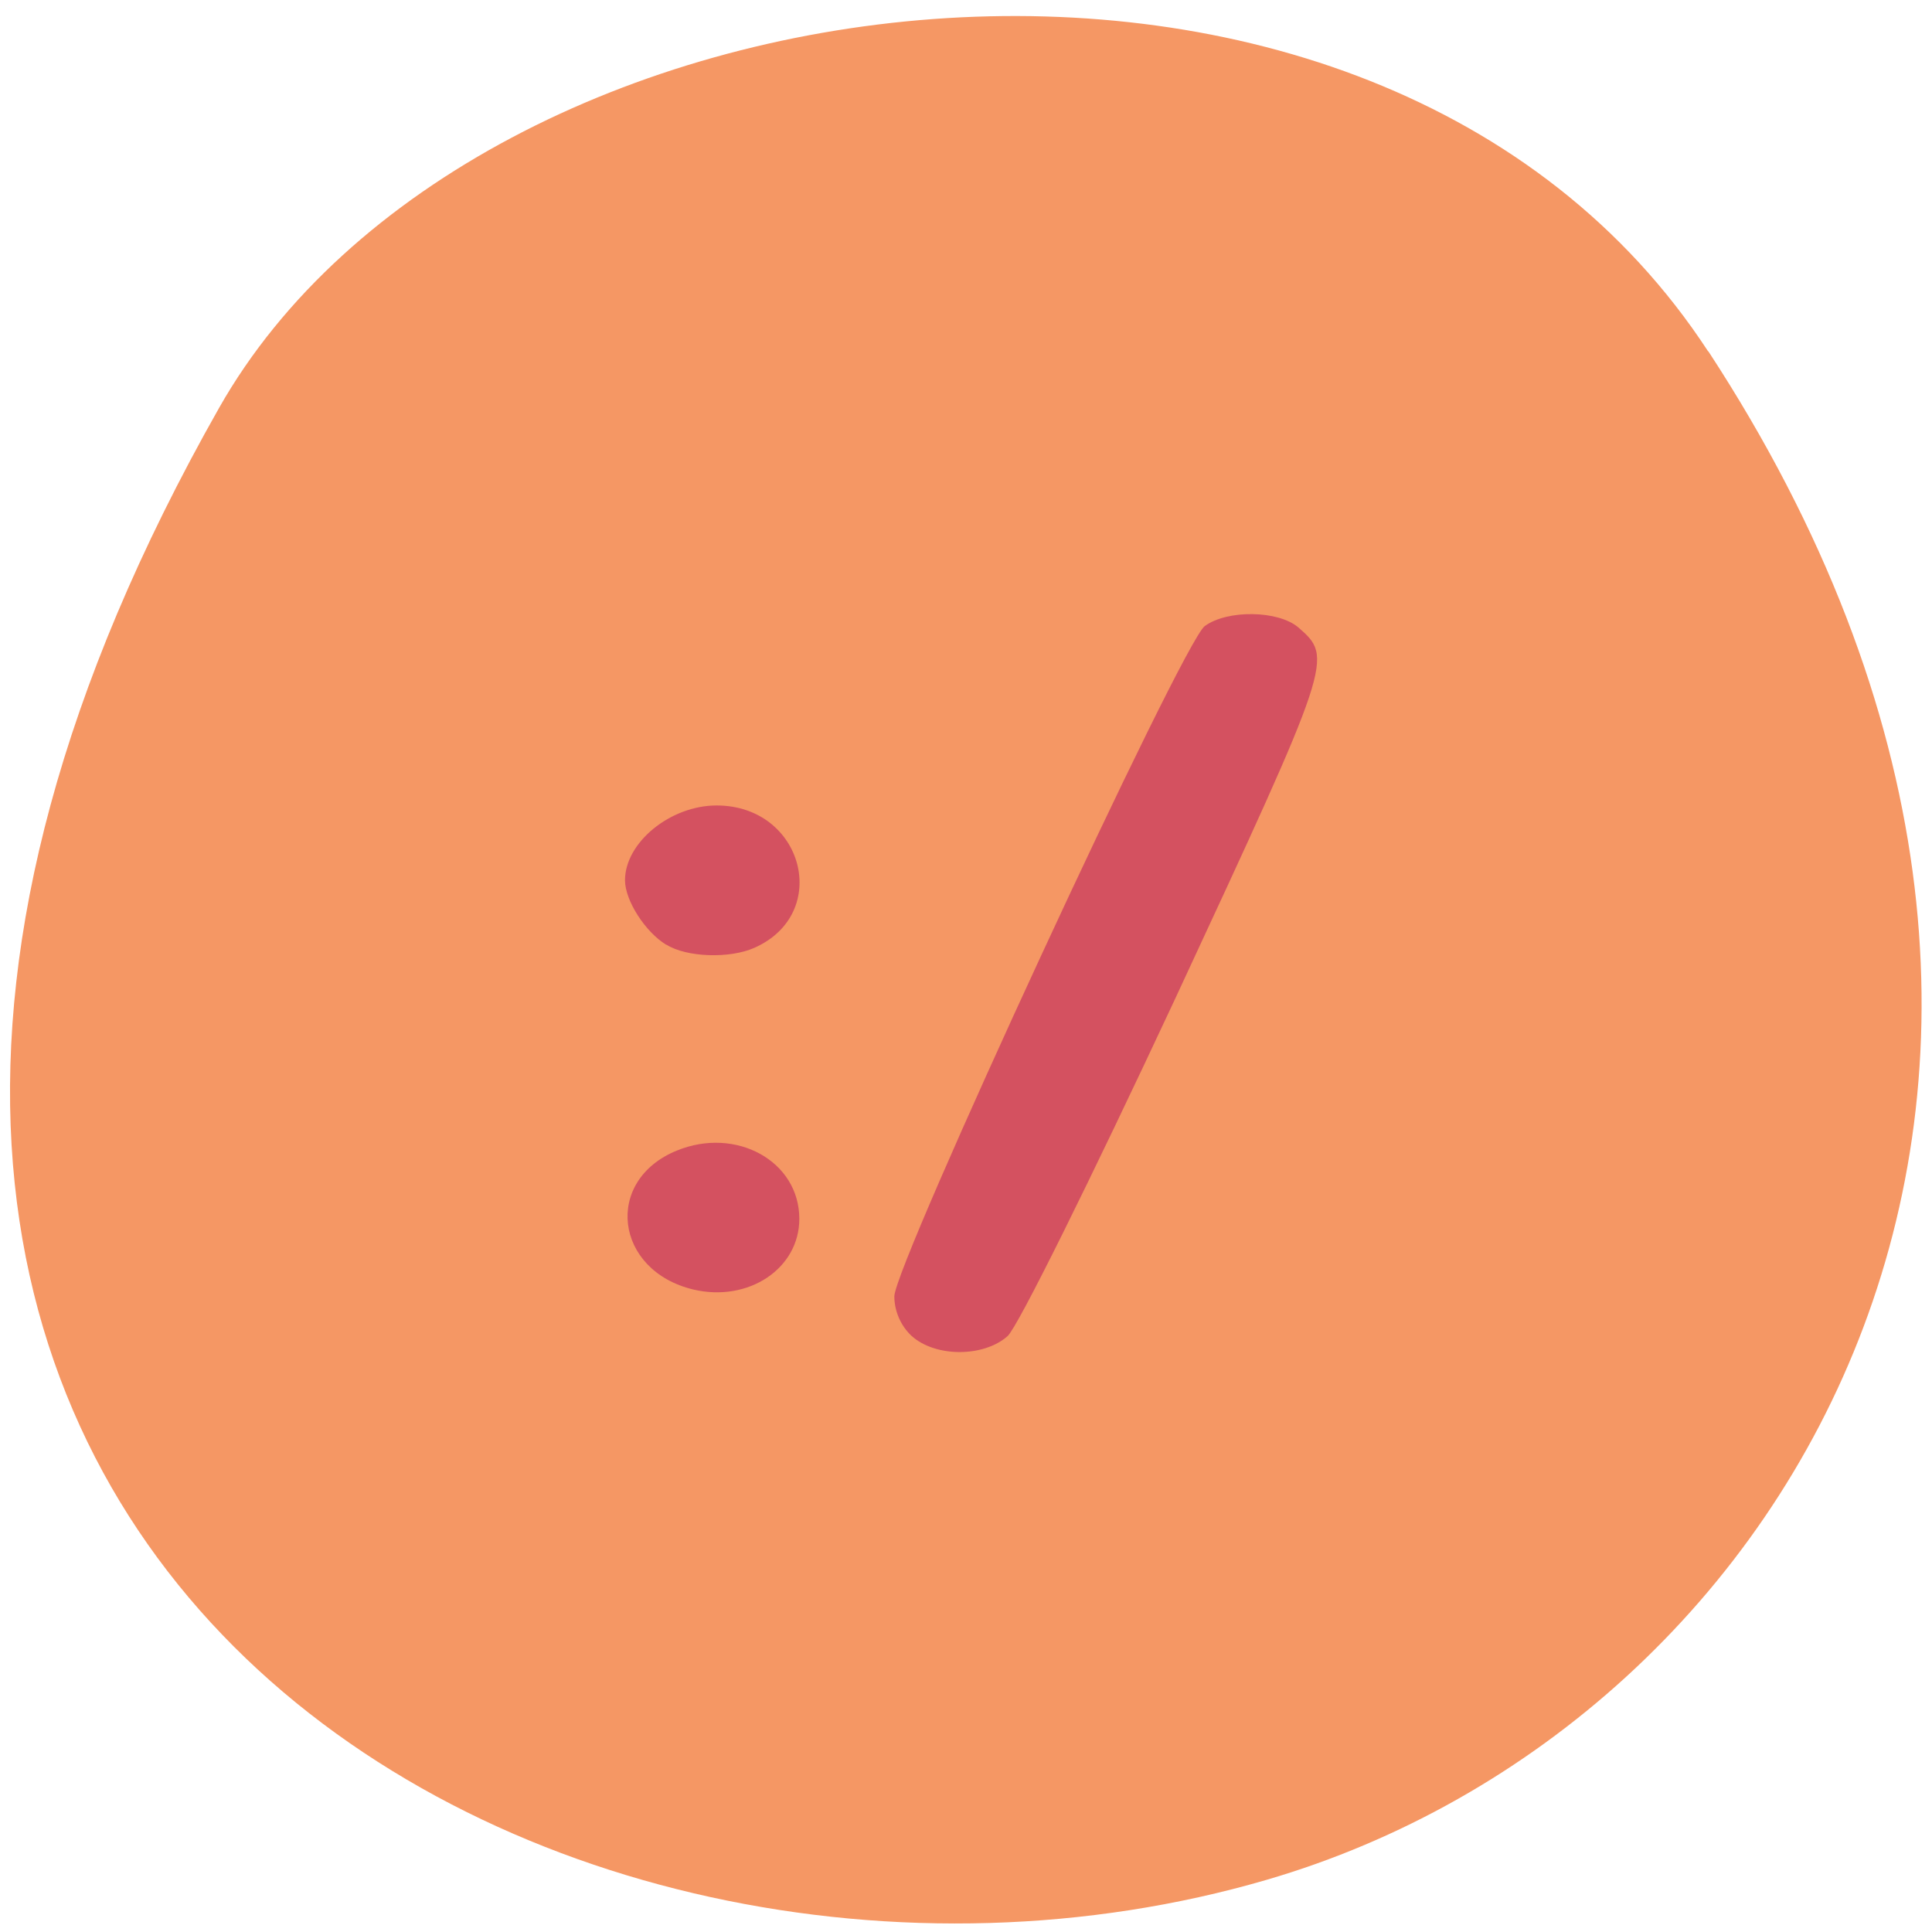 <svg xmlns="http://www.w3.org/2000/svg" viewBox="0 0 22 22"><path d="m 19.453 4 c 5.355 8.184 1.035 15.637 -5.03 17.406 c -8.156 2.379 -19.227 -3.875 -11.93 -16.758 c 2.898 -5.121 13.145 -6.48 16.957 -0.648" fill="#f59764"/><path d="m 10.379 15.211 c -0.121 -0.113 -0.195 -0.281 -0.195 -0.449 c 0 -0.359 3.281 -7.449 3.535 -7.633 c 0.258 -0.188 0.836 -0.18 1.066 0.016 c 0.398 0.348 0.395 0.359 -1.406 4.234 c -0.969 2.074 -1.793 3.738 -1.906 3.836 c -0.273 0.242 -0.824 0.242 -1.094 -0.004 m -2.484 -0.527 c -0.898 -0.215 -1.023 -1.242 -0.188 -1.582 c 0.676 -0.277 1.395 0.121 1.395 0.777 c 0 0.566 -0.578 0.953 -1.207 0.805 m -0.309 -3.926 c -0.238 -0.145 -0.469 -0.504 -0.469 -0.734 c 0 -0.43 0.516 -0.852 1.043 -0.852 c 0.988 0 1.313 1.23 0.43 1.621 c -0.281 0.125 -0.77 0.109 -1 -0.035" fill="#d45160"/></svg>